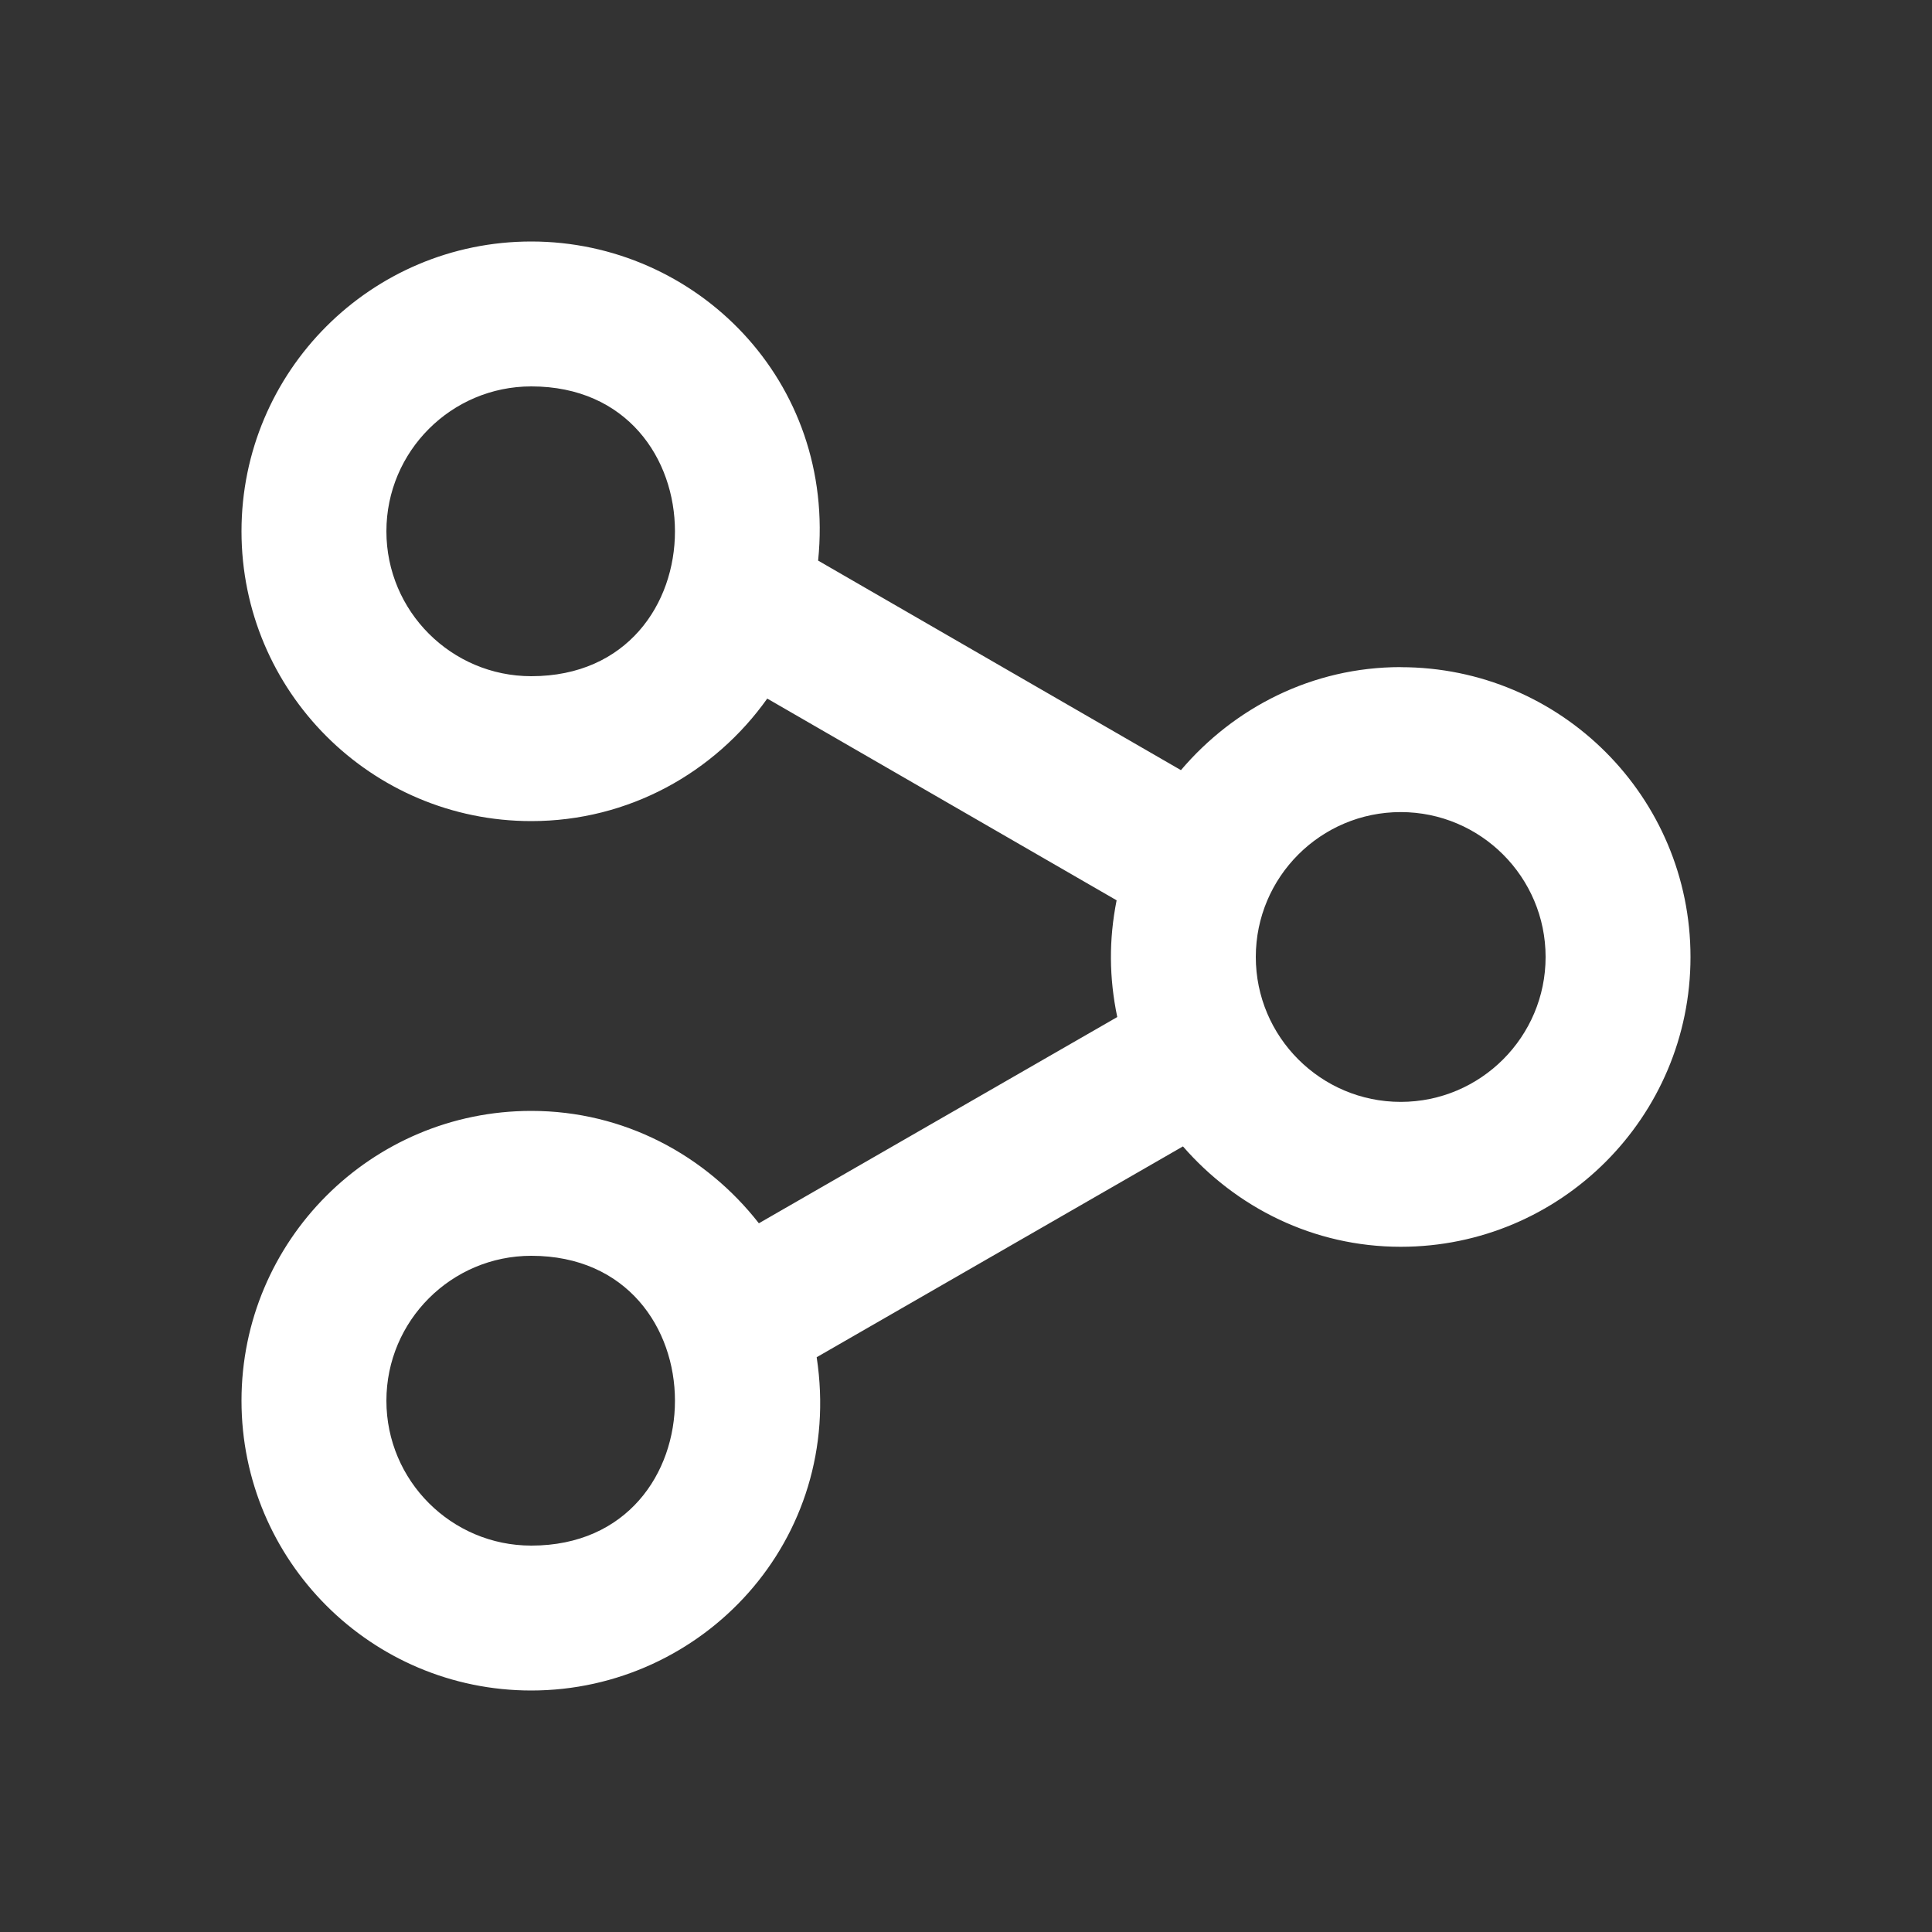 <svg xmlns="http://www.w3.org/2000/svg" width="24" height="24" viewBox="0 0 24 24">
    <rect x="0" y="0" width="24" height="24" fill="#333333" stroke="none"/>
    <g fill="none" fill-rule="evenodd">
        <g fill="#FFF">
            <g>
                <g>
                    <g>
                        <g>
                            <path d="M17.4 13.688c-.993 0-1.8-.808-1.8-1.8 0-.993.807-1.8 1.8-1.8s1.8.807 1.8 1.8c0 .992-.807 1.8-1.8 1.8M6.6 19.2c-.993 0-1.8-.807-1.8-1.8s.807-1.8 1.8-1.8c2.379 0 2.38 3.6 0 3.6m0-10.8c-.993 0-1.8-.807-1.8-1.8s.807-1.8 1.8-1.8c2.379 0 2.38 3.6 0 3.6m10.8-.113c-1.099 0-2.07.504-2.73 1.28l-4.507-2.603C10.391 4.728 8.643 3 6.6 3 4.612 3 3 4.612 3 6.6s1.612 3.6 3.6 3.6c1.212 0 2.279-.604 2.931-1.522l4.34 2.506c-.097.49-.094.96.008 1.45l-4.452 2.562C8.768 14.352 7.753 13.8 6.6 13.8c-1.988 0-3.6 1.612-3.6 3.6S4.612 21 6.6 21c2.126 0 3.892-1.865 3.545-4.14l4.55-2.619c.66.758 1.621 1.247 2.705 1.247 1.988 0 3.6-1.612 3.6-3.6 0-1.989-1.612-3.6-3.6-3.6" transform="translate(-1405 -549) translate(0 76) translate(1120.5 452) translate(284.5 20) translate(0 1)"/>
                        </g>
                    </g>
                </g>
            </g>
        </g>
    </g>
</svg>
